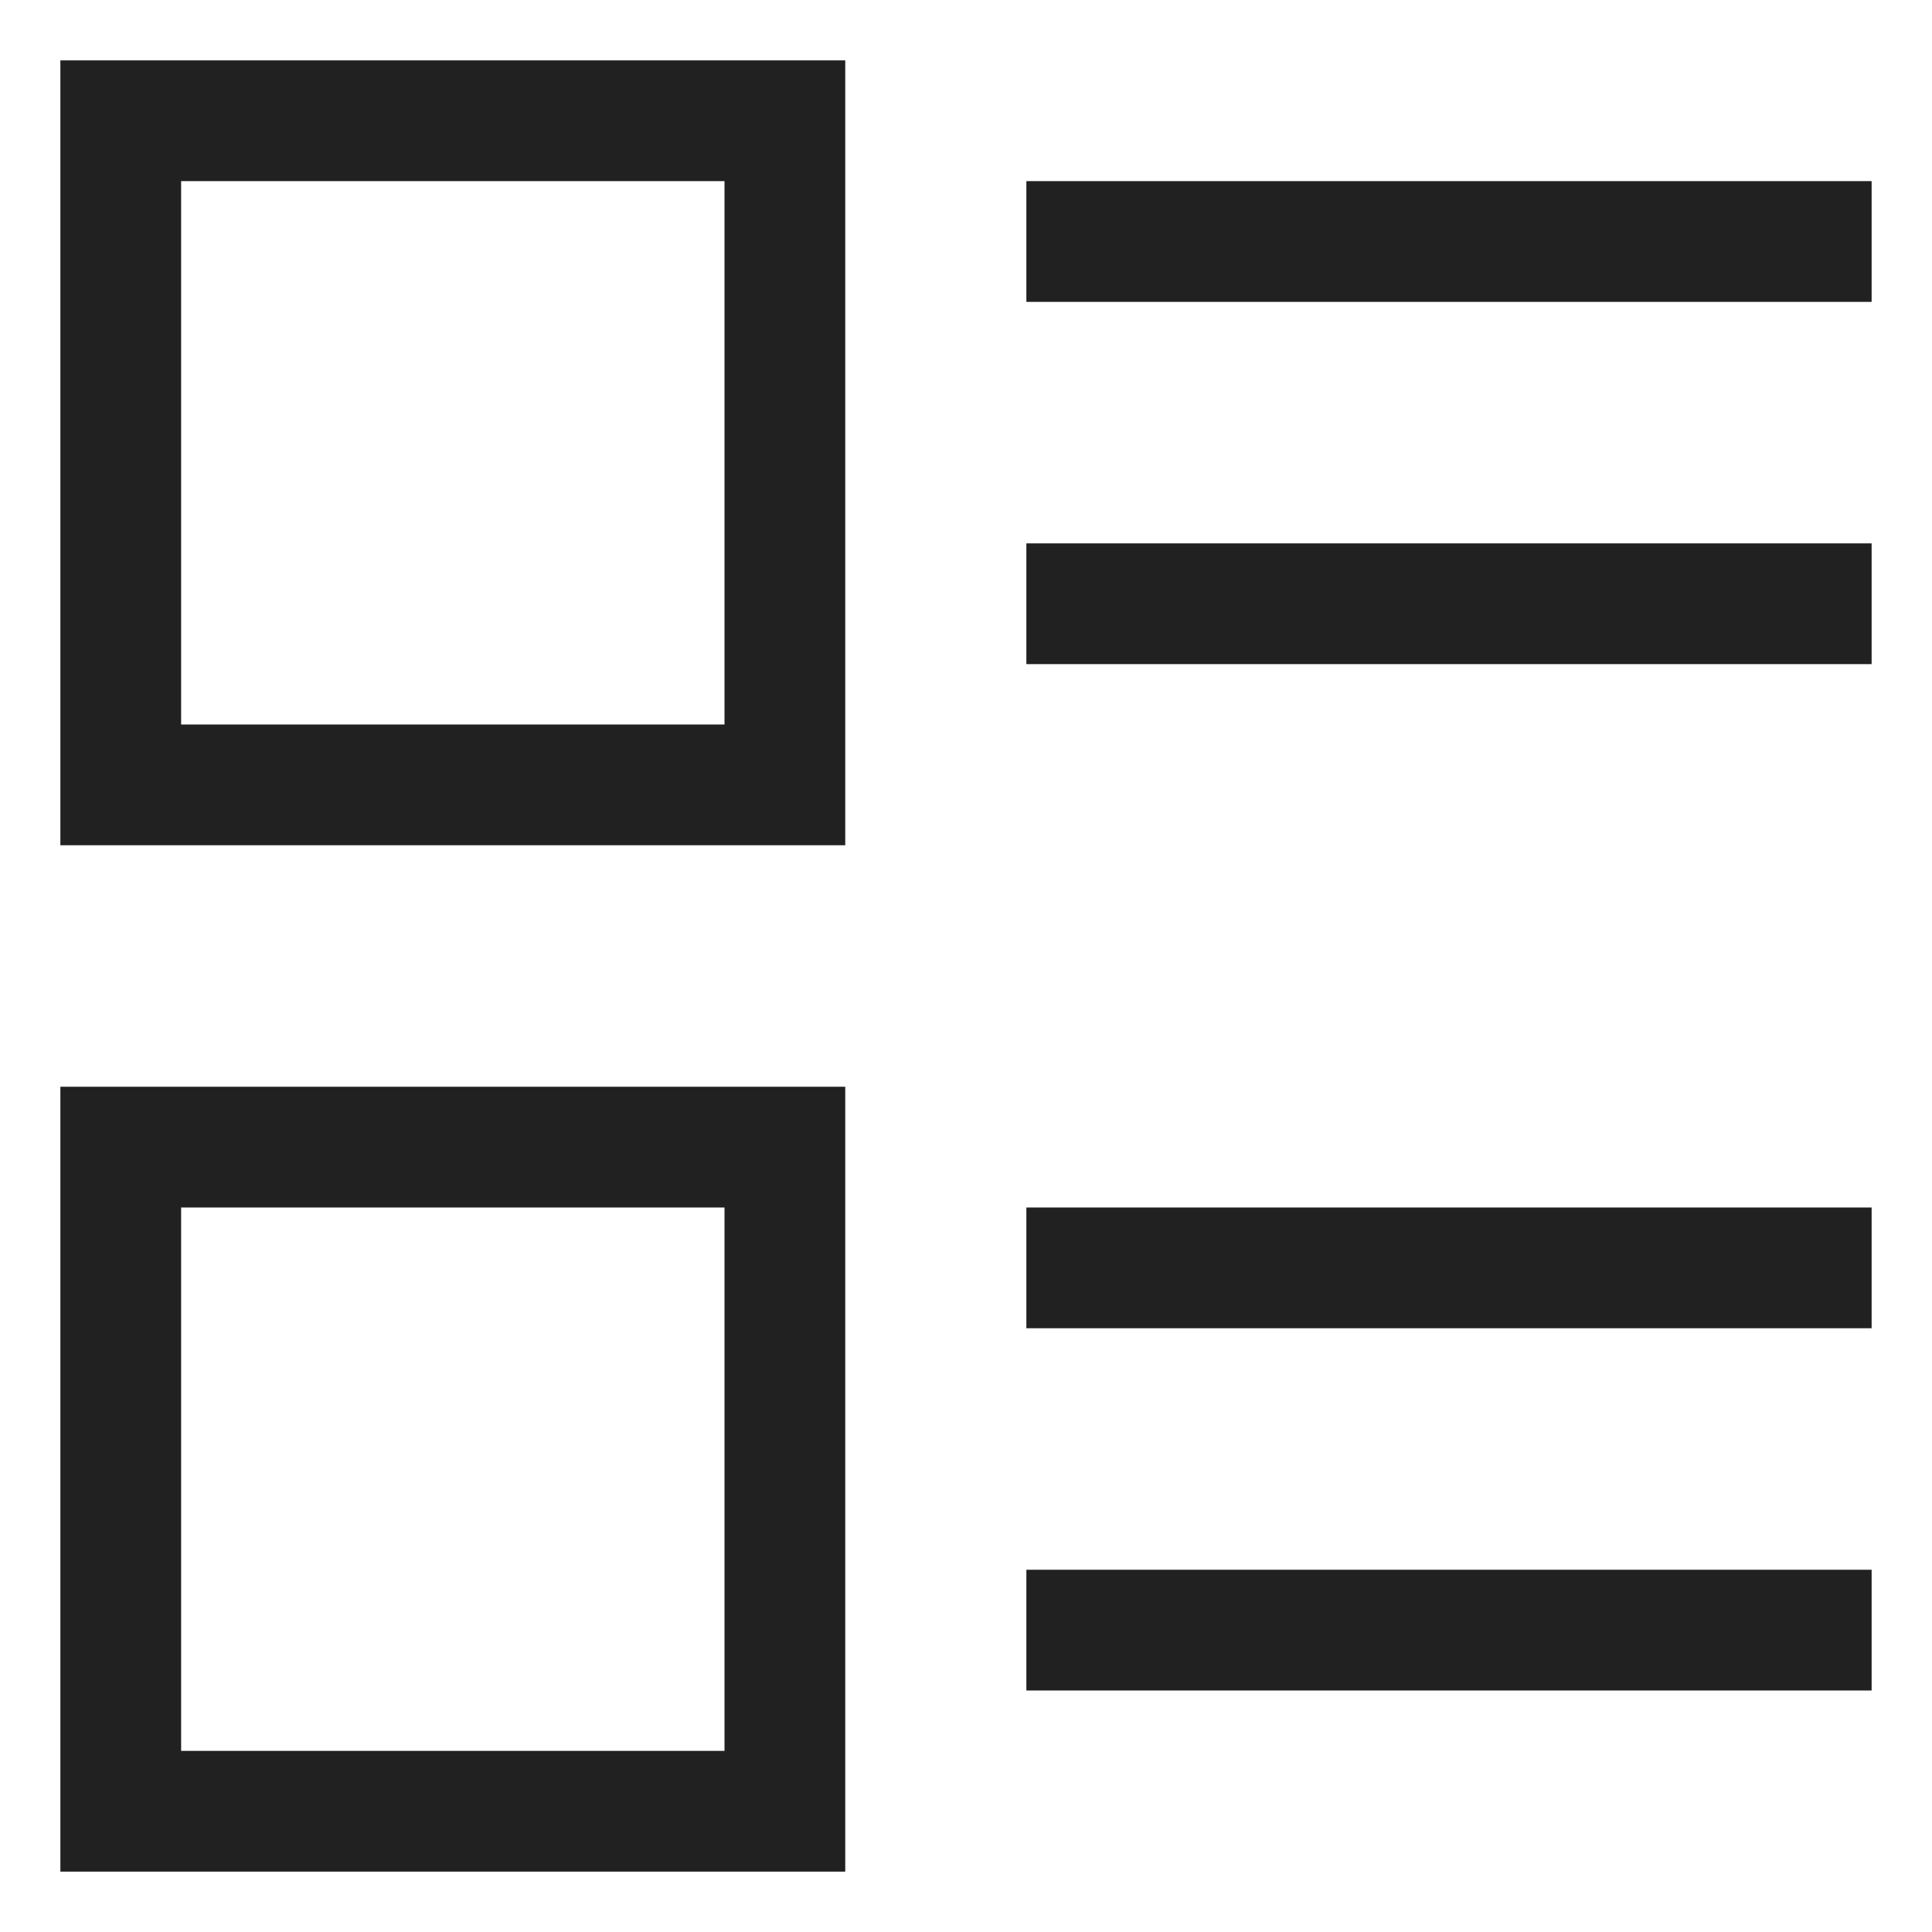 <svg xmlns="http://www.w3.org/2000/svg" height="32" width="32" viewBox="0 0 32 32"><title>paragraph</title><g stroke-linejoin="miter" fill="#212121" stroke-linecap="butt" class="nc-icon-wrapper"><line data-color="color-2" x1="18" y1="4" x2="30" y2="4" fill="none" stroke="#212121" stroke-linecap="square" stroke-miterlimit="10" stroke-width="2"></line> <line data-color="color-2" x1="18" y1="10" x2="30" y2="10" fill="none" stroke="#212121" stroke-linecap="square" stroke-miterlimit="10" stroke-width="2"></line> <line data-color="color-2" x1="18" y1="21" x2="30" y2="21" fill="none" stroke="#212121" stroke-linecap="square" stroke-miterlimit="10" stroke-width="2"></line> <line data-color="color-2" x1="18" y1="27" x2="30" y2="27" fill="none" stroke="#212121" stroke-linecap="square" stroke-miterlimit="10" stroke-width="2"></line> <rect x="2" y="2" width="11" height="11" fill="none" stroke="#212121" stroke-linecap="square" stroke-miterlimit="10" stroke-width="2"></rect> <rect x="2" y="19" width="11" height="11" fill="none" stroke="#212121" stroke-linecap="square" stroke-miterlimit="10" stroke-width="2"></rect></g></svg>